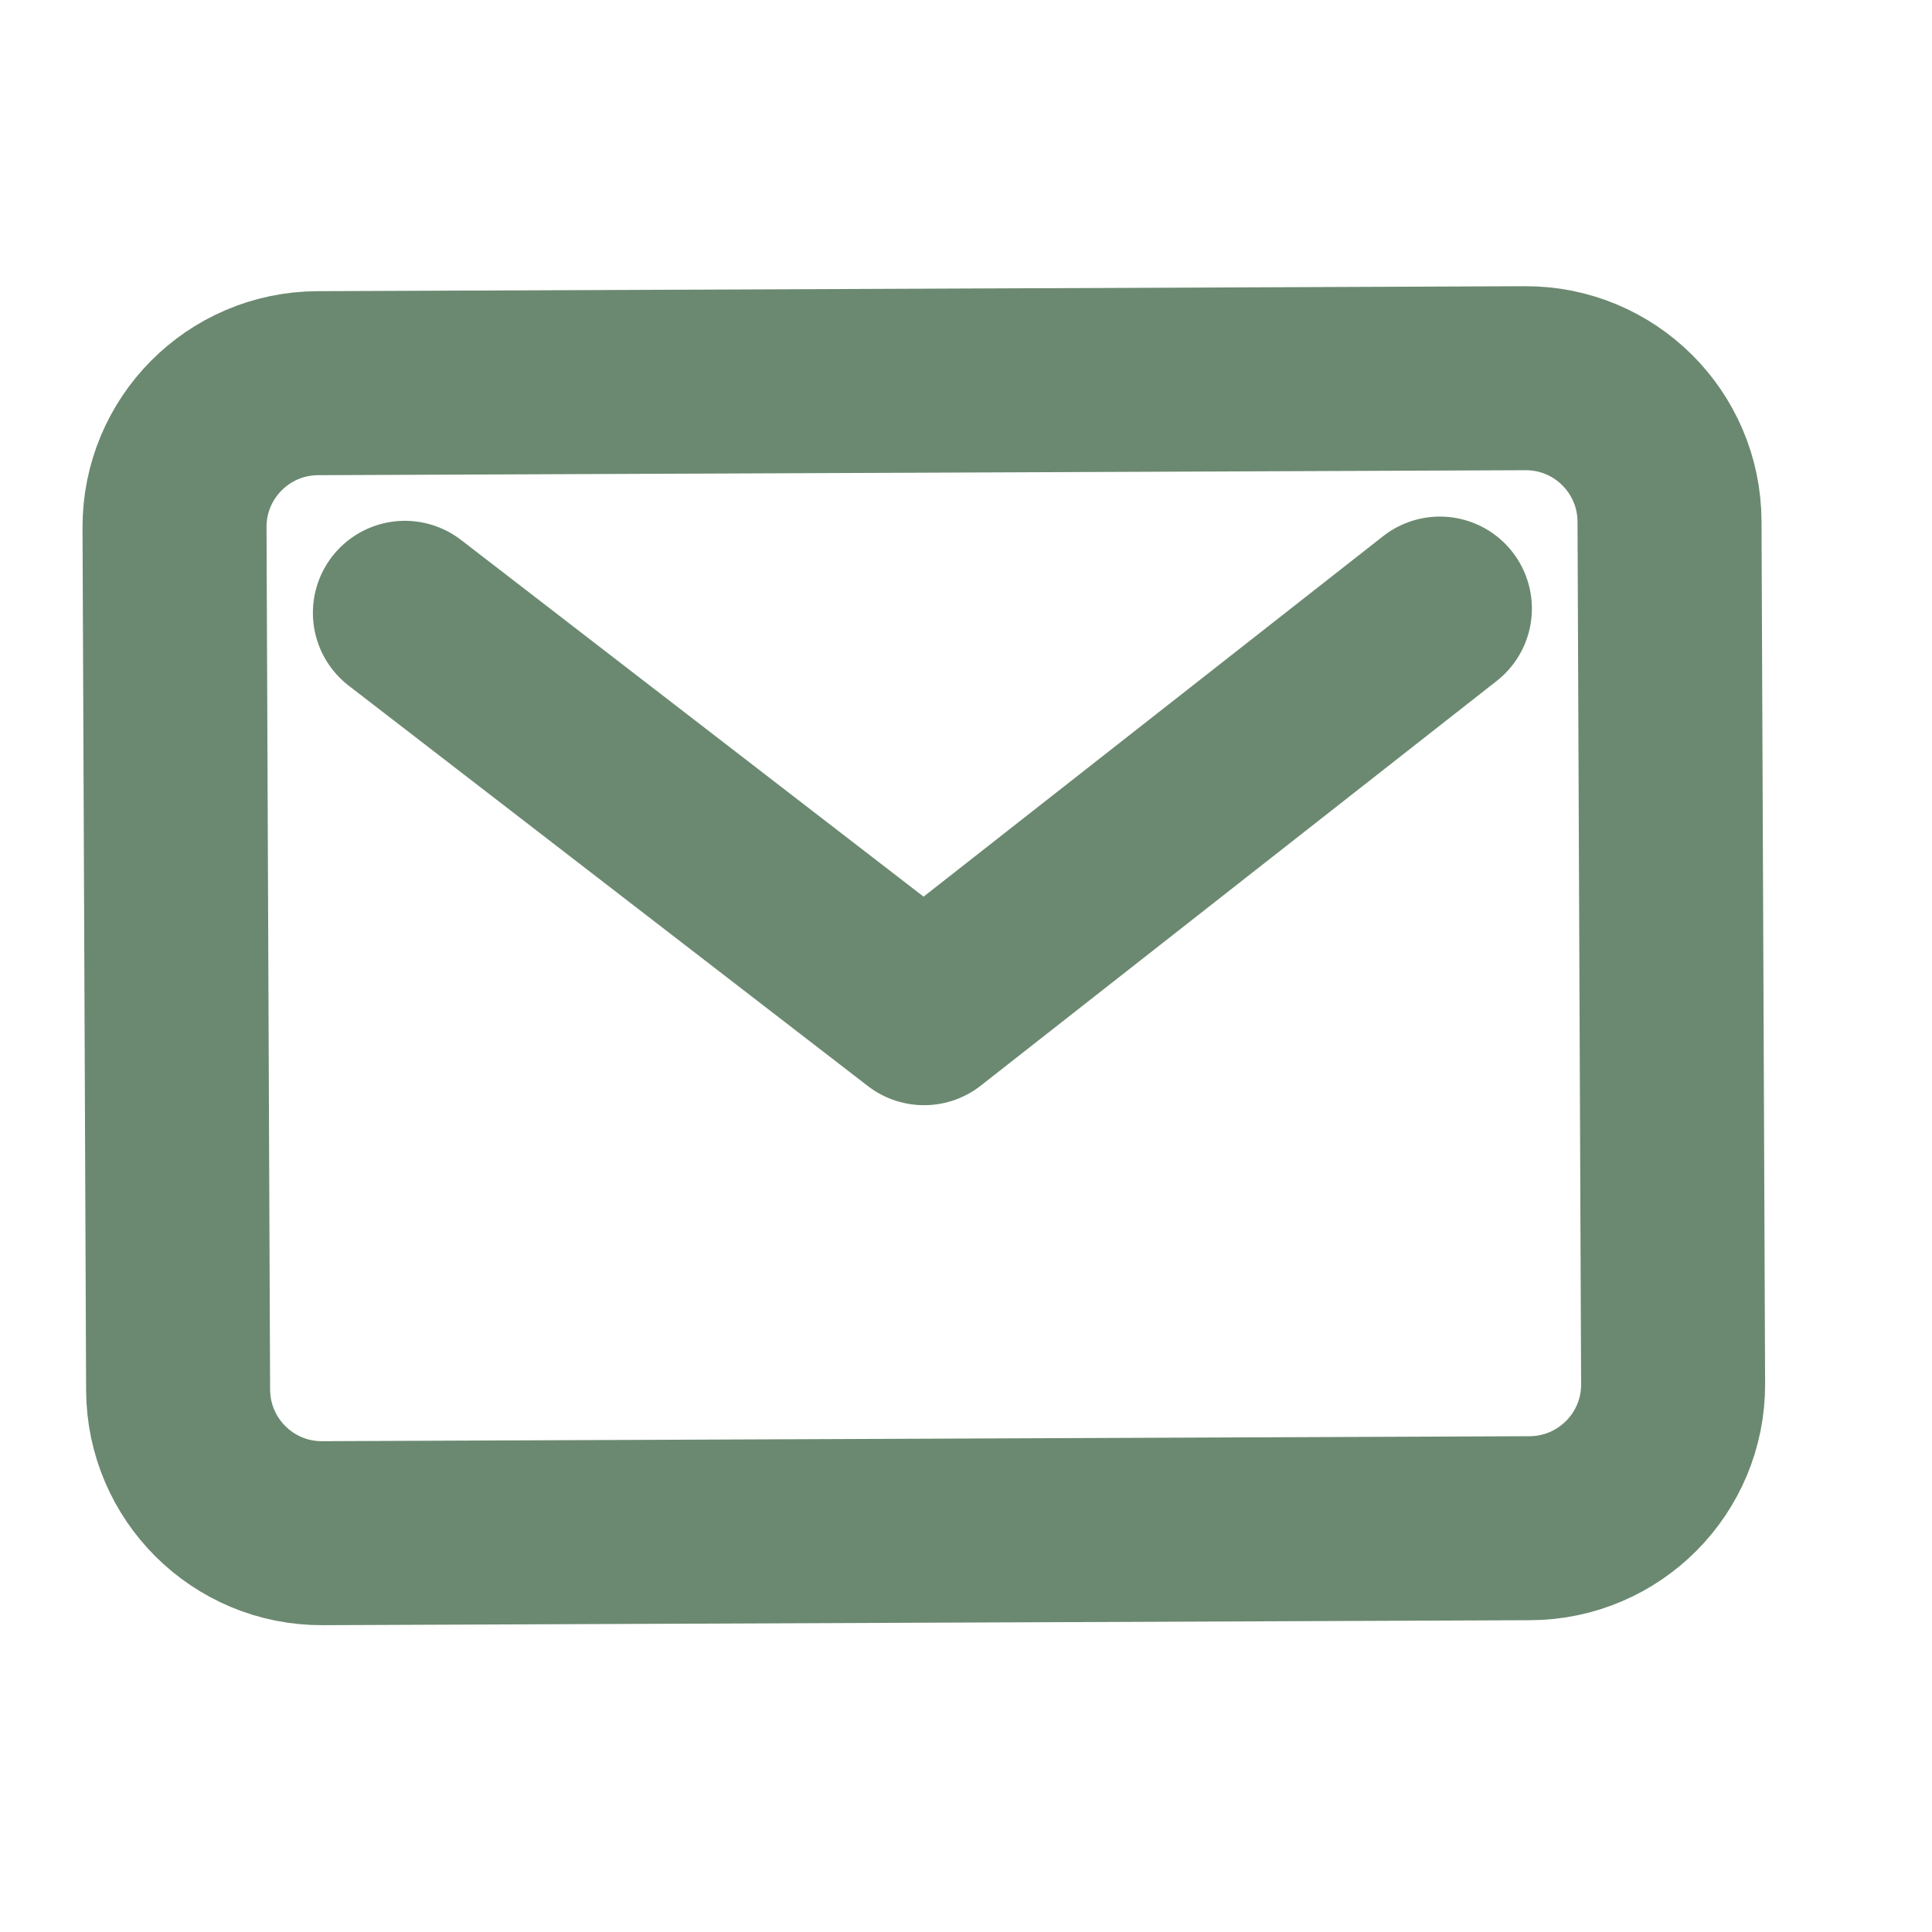 <svg width="21" height="21" viewBox="0 0 21 21" fill="none" xmlns="http://www.w3.org/2000/svg">
<g clip-path="url(#clip0_367_90)">
<path d="M16.578 4.111L3.453 4.165C2.59 4.169 1.894 4.871 1.897 5.734L1.936 15.109C1.94 15.972 2.642 16.669 3.505 16.665L16.63 16.611C17.493 16.607 18.19 15.905 18.186 15.042L18.147 5.667C18.143 4.804 17.441 4.107 16.578 4.111Z" stroke="#6B8970" stroke-width="2" stroke-linecap="round" stroke-linejoin="round"/>
<path d="M4.401 6.661L10.044 11.013L15.651 6.615" stroke="#6B8970" stroke-width="2" stroke-linecap="round" stroke-linejoin="round"/>
</g>
<defs>
<clipPath id="clip0_367_90">
<rect width="20" height="20" fill="white" transform="translate(0 0.43) rotate(-0.238)"/>
</clipPath>
</defs>
</svg>
